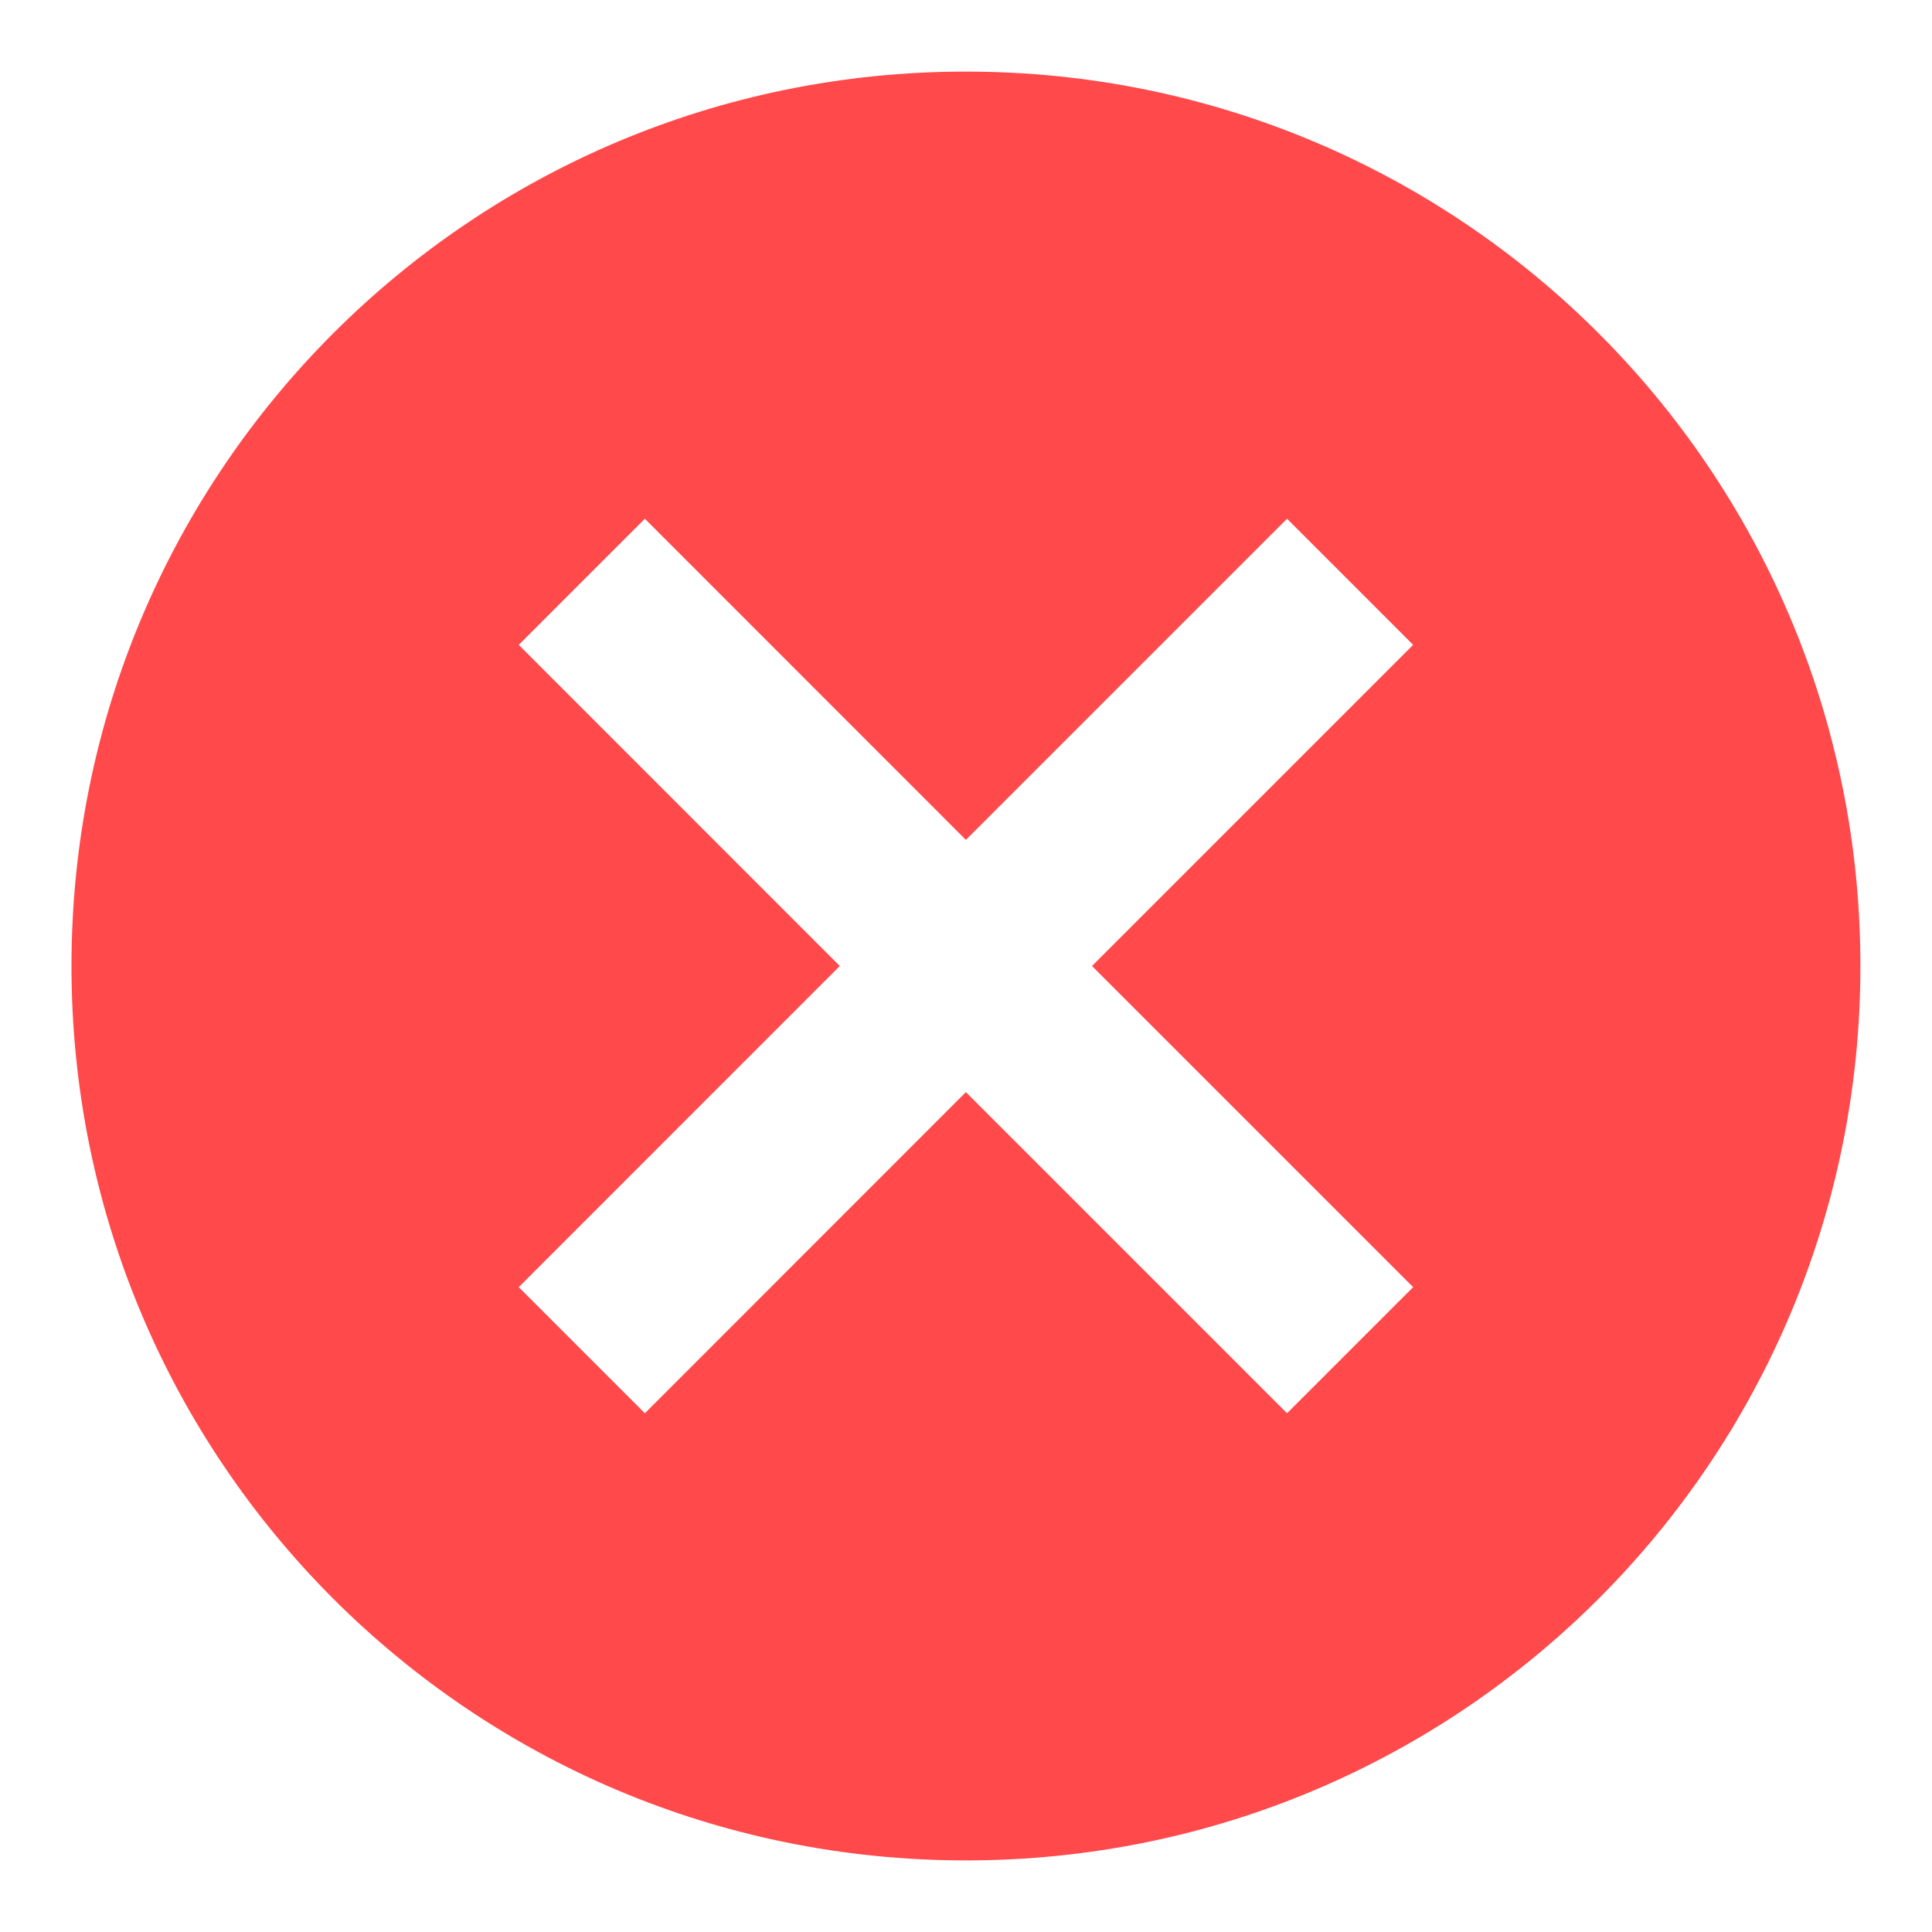 <svg width="18" height="18" viewBox="0 0 18 18" fill="none" xmlns="http://www.w3.org/2000/svg">
<path d="M8.999 0.667C13.608 0.667 17.333 4.392 17.333 9C17.333 13.608 13.608 17.333 8.999 17.333C4.391 17.333 0.666 13.608 0.666 9C0.666 4.392 4.391 0.667 8.999 0.667ZM11.991 4.833L8.999 7.825L6.008 4.833L4.833 6.008L7.824 9L4.833 11.992L6.008 13.167L8.999 10.175L11.991 13.167L13.166 11.992L10.174 9L13.166 6.008L11.991 4.833Z" fill="#FF494B"/>
</svg>
